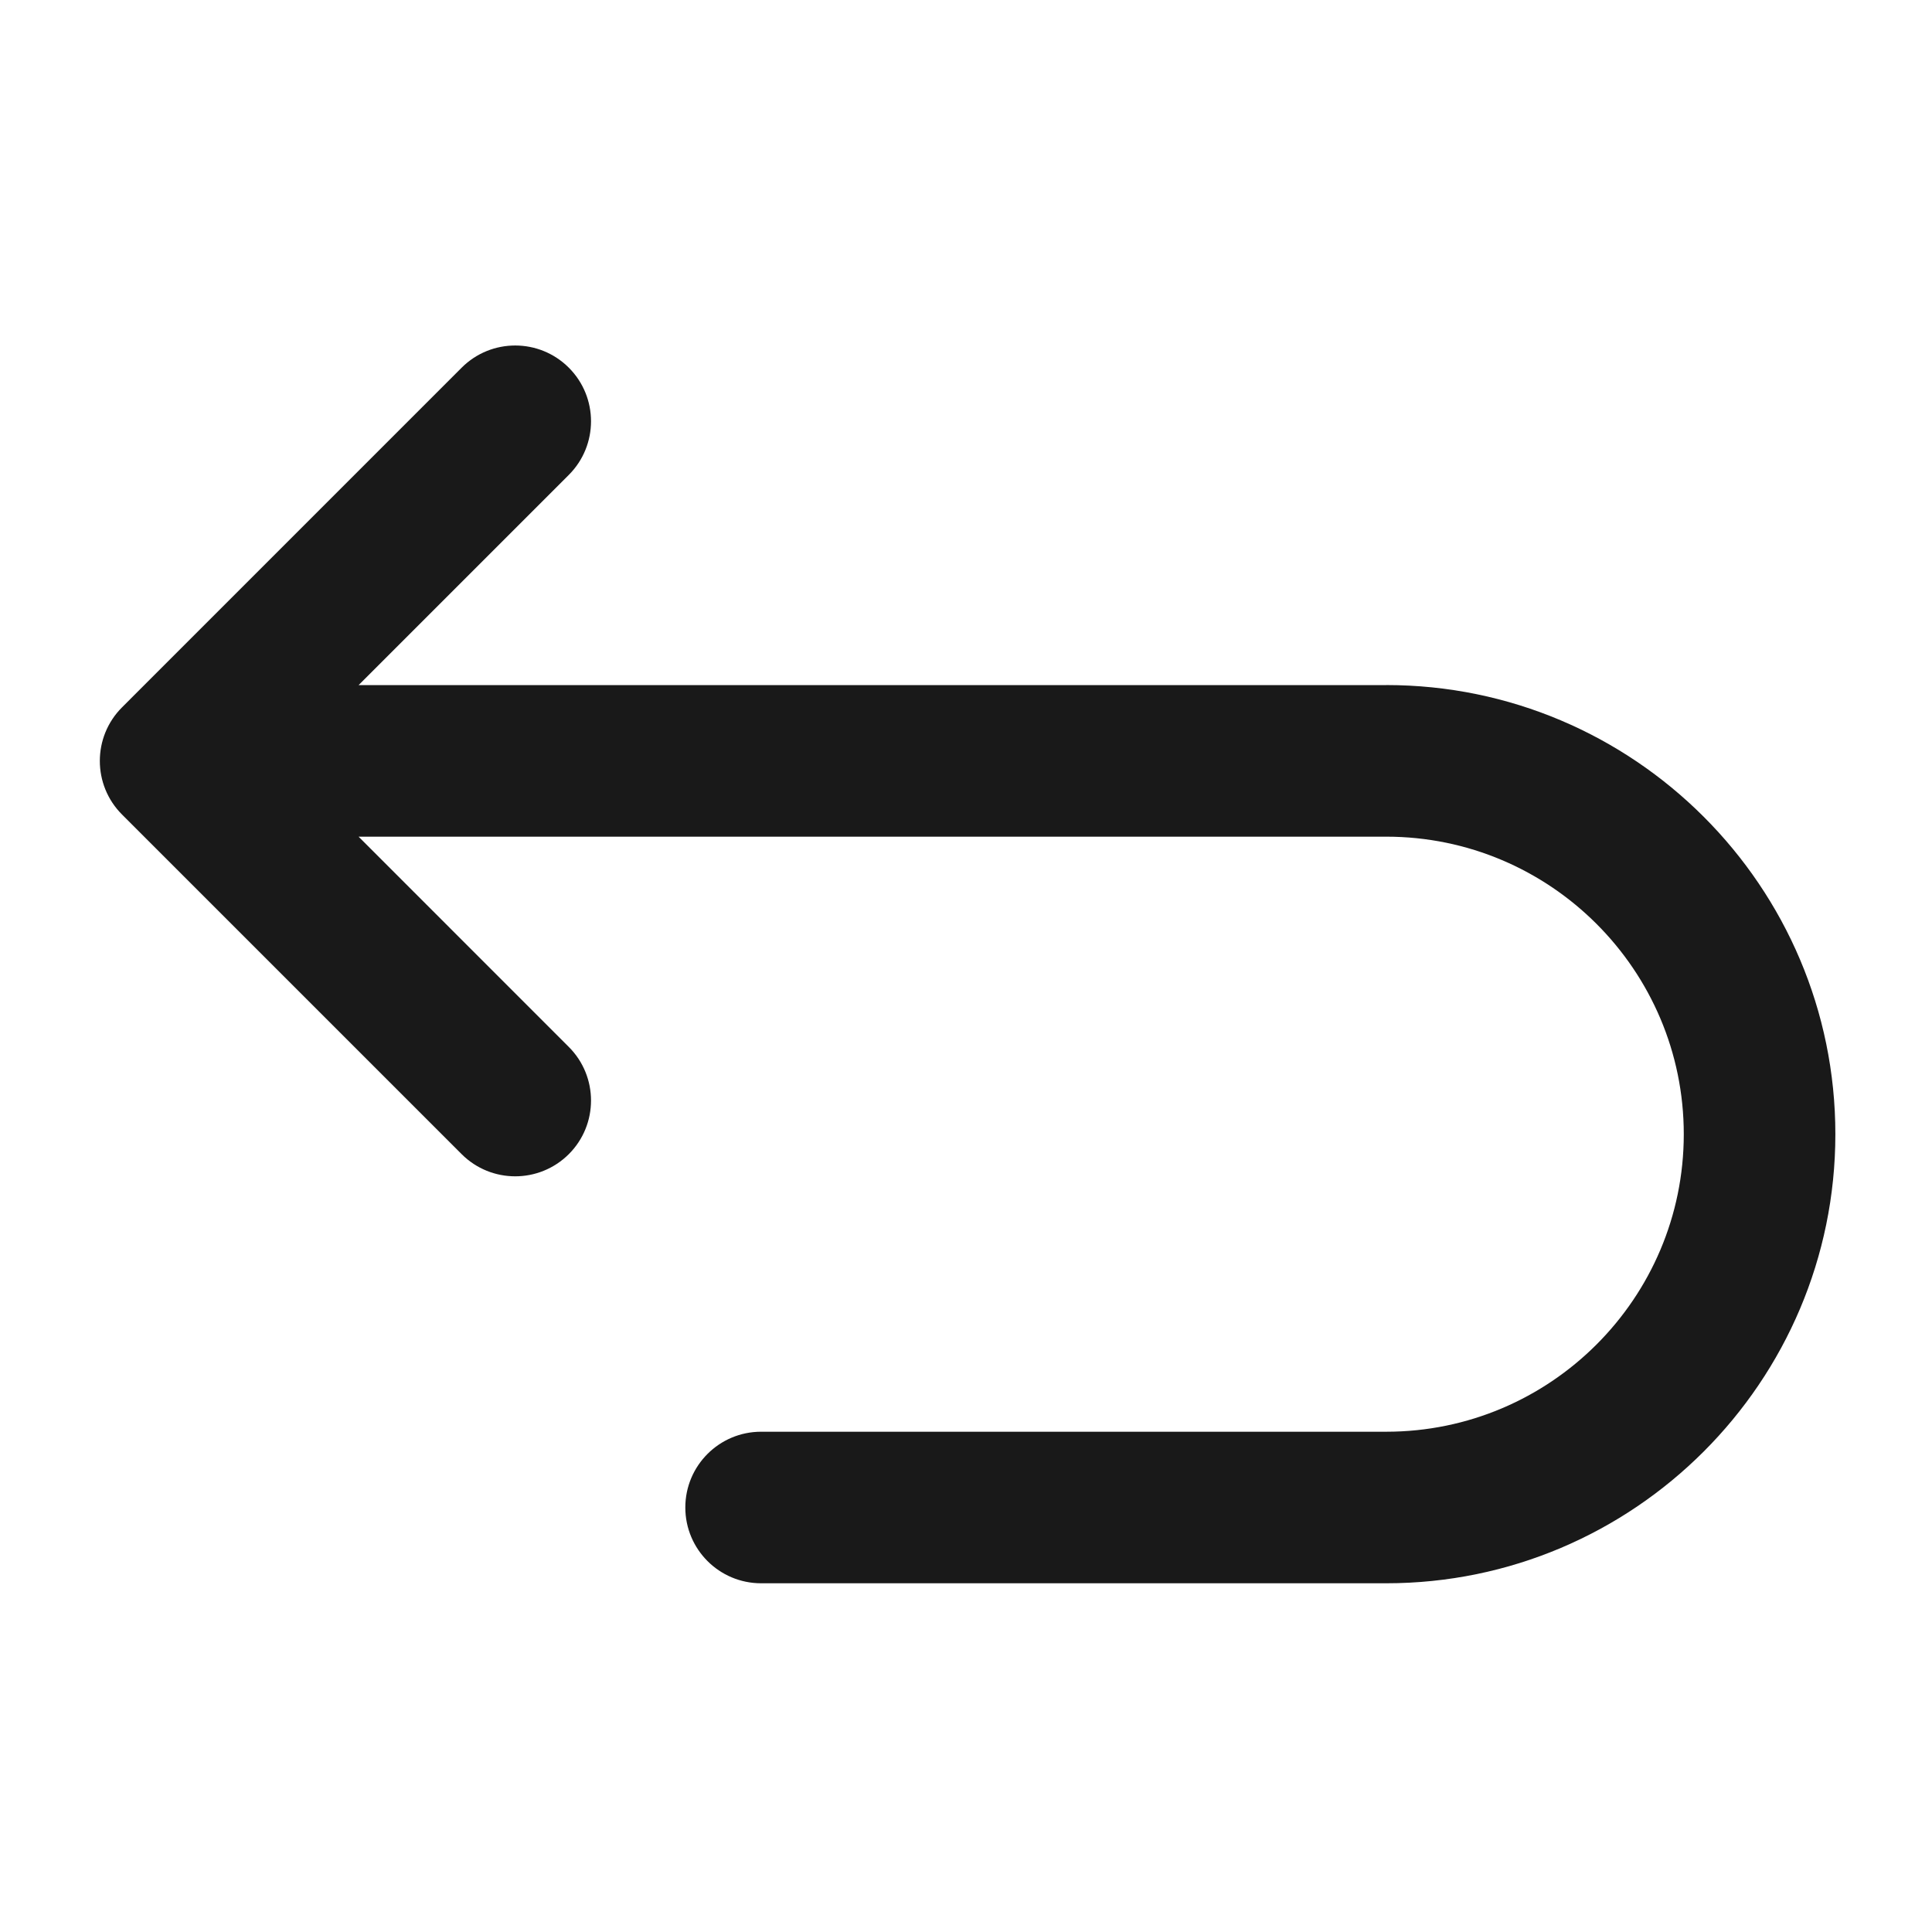 <?xml version="1.0" encoding="UTF-8" standalone="no"?>
<svg
   xmlns:dc="http://purl.org/dc/elements/1.1/"
   xmlns:cc="http://creativecommons.org/ns#"
   xmlns:rdf="http://www.w3.org/1999/02/22-rdf-syntax-ns#"
   xmlns:svg="http://www.w3.org/2000/svg"
   xmlns="http://www.w3.org/2000/svg"
   xmlns:sodipodi="http://sodipodi.sourceforge.net/DTD/sodipodi-0.dtd"
   xmlns:inkscape="http://www.inkscape.org/namespaces/inkscape"
   inkscape:version="1.0 (4035a4fb49, 2020-05-01)"
   height="50"
   width="50"
   sodipodi:docname="return_button_normal_light.svg"
   xml:space="preserve"
   viewBox="0 0 50 50"
   y="0px"
   x="0px"
   id="Capa_1"
   version="1.1"><defs
   id="defs37" /><sodipodi:namedview
   inkscape:current-layer="Capa_1"
   inkscape:window-maximized="1"
   inkscape:window-y="-9"
   inkscape:window-x="-9"
   inkscape:cy="25"
   inkscape:cx="13.102596"
   inkscape:zoom="16.18"
   inkscape:showpageshadow="false"
   inkscape:pagecheckerboard="true"
   showgrid="true"
   id="namedview35"
   inkscape:window-height="1051"
   inkscape:window-width="1920"
   inkscape:pageshadow="2"
   inkscape:pageopacity="0"
   guidetolerance="10"
   gridtolerance="1"
   objecttolerance="10"
   borderopacity="1"
   bordercolor="#666666"
   pagecolor="#ffffff"><inkscape:grid
     id="grid41"
     type="xygrid" /></sodipodi:namedview>
<path
   style="stroke-width:0.218;fill:#191919;fill-opacity:1"
   id="path2"
   d="M 35.876,17.731 H 9.28 l 5.441,-5.441 c 0.766,-0.766 0.766,-2.008 0,-2.774 -0.766,-0.766 -2.008,-0.766 -2.774,0 l -8.789,8.79 c -0.766,0.766 -0.766,2.008 0,2.774 l 8.789,8.789 c 0.383,0.383 0.885,0.574 1.387,0.574 0.502,0 1.004,-0.192 1.387,-0.574 0.766,-0.766 0.766,-2.008 0,-2.774 L 9.28,21.653 H 35.876 c 4.246,0 7.7,3.454 7.7,7.7 0,4.246 -3.454,7.7 -7.7,7.7 H 19.697 c -1.083,0 -1.961,0.878 -1.961,1.961 0,1.083 0.878,1.961 1.961,1.961 h 16.179 c 6.409,0 11.623,-5.214 11.623,-11.623 0,-6.409 -5.214,-11.623 -11.622,-11.623 z" />
<g
   id="g4">
</g>
<g
   id="g6">
</g>
<g
   id="g8">
</g>
<g
   id="g10">
</g>
<g
   id="g12">
</g>
<g
   id="g14">
</g>
<g
   id="g16">
</g>
<g
   id="g18">
</g>
<g
   id="g20">
</g>
<g
   id="g22">
</g>
<g
   id="g24">
</g>
<g
   id="g26">
</g>
<g
   id="g28">
</g>
<g
   id="g30">
</g>
<g
   id="g32">
</g>
</svg>
